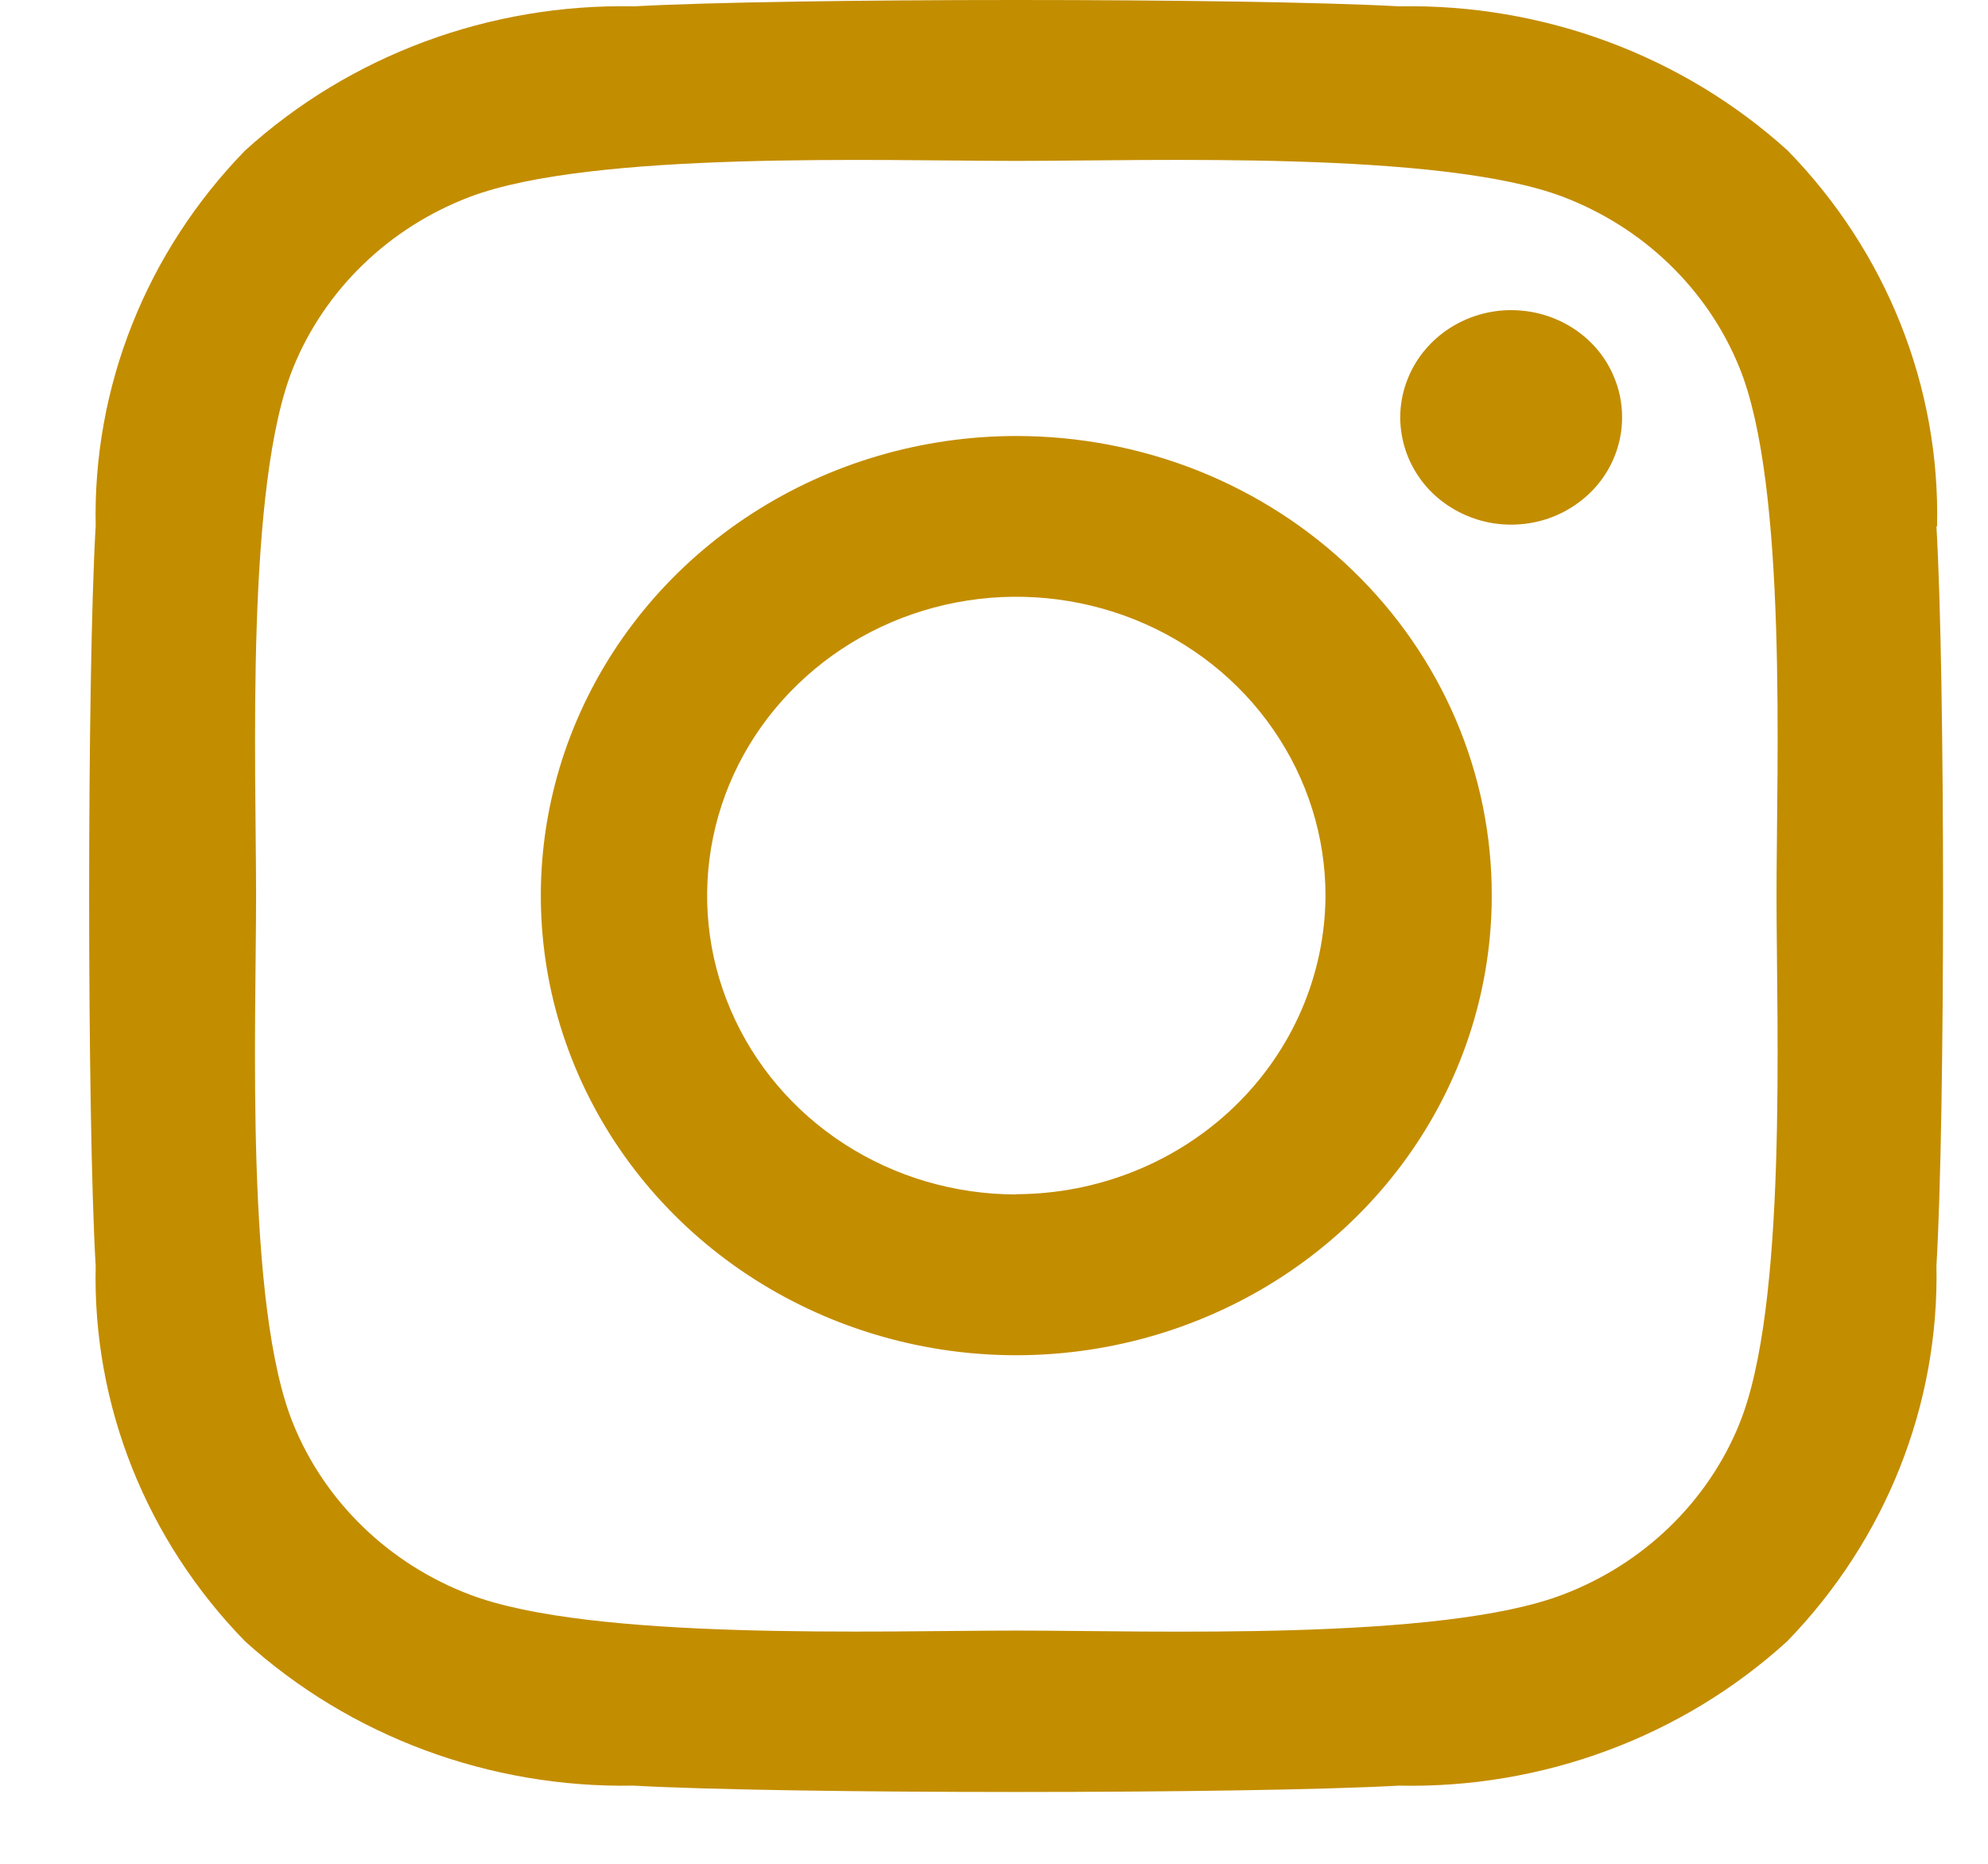 <svg width="16" height="15" viewBox="0 0 16 15" fill="none" xmlns="http://www.w3.org/2000/svg">
<path d="M8.18 3.509C7.423 3.509 6.683 3.726 6.053 4.133C5.424 4.539 4.934 5.117 4.644 5.793C4.354 6.469 4.279 7.212 4.426 7.93C4.574 8.647 4.938 9.306 5.474 9.824C6.009 10.341 6.691 10.693 7.433 10.836C8.175 10.979 8.945 10.905 9.644 10.625C10.343 10.345 10.941 9.871 11.361 9.263C11.782 8.655 12.006 7.94 12.006 7.208C12.007 6.722 11.909 6.241 11.717 5.792C11.525 5.343 11.243 4.935 10.887 4.591C10.532 4.247 10.11 3.975 9.645 3.789C9.18 3.604 8.682 3.509 8.18 3.509V3.509ZM8.18 9.613C7.687 9.613 7.206 9.472 6.797 9.208C6.388 8.944 6.069 8.568 5.881 8.129C5.692 7.689 5.643 7.206 5.739 6.739C5.835 6.272 6.072 5.844 6.42 5.508C6.768 5.171 7.211 4.942 7.694 4.849C8.177 4.756 8.677 4.804 9.132 4.986C9.586 5.168 9.975 5.476 10.248 5.872C10.522 6.268 10.668 6.733 10.668 7.208C10.665 7.845 10.402 8.455 9.936 8.905C9.47 9.355 8.838 9.609 8.18 9.611V9.613ZM13.055 3.359C13.055 3.53 13.003 3.697 12.905 3.839C12.807 3.981 12.667 4.091 12.504 4.157C12.341 4.222 12.162 4.239 11.988 4.206C11.815 4.172 11.656 4.09 11.531 3.97C11.406 3.849 11.321 3.695 11.287 3.528C11.252 3.36 11.27 3.187 11.338 3.029C11.405 2.871 11.52 2.737 11.666 2.642C11.813 2.547 11.986 2.496 12.162 2.496C12.28 2.496 12.396 2.518 12.504 2.561C12.612 2.604 12.711 2.667 12.794 2.747C12.877 2.827 12.943 2.922 12.987 3.027C13.032 3.131 13.055 3.243 13.055 3.357V3.359ZM15.59 4.235C15.616 3.114 15.184 2.028 14.388 1.212C13.543 0.446 12.42 0.029 11.261 0.051C10.029 -0.017 6.335 -0.017 5.103 0.051C3.942 0.027 2.818 0.444 1.972 1.212C1.177 2.029 0.746 3.114 0.77 4.235C0.7 5.426 0.7 8.996 0.77 10.187C0.744 11.308 1.176 12.393 1.972 13.209C2.818 13.975 3.94 14.392 5.099 14.371C6.331 14.439 10.024 14.439 11.257 14.371C12.416 14.396 13.54 13.978 14.384 13.209C15.177 12.392 15.608 11.307 15.585 10.187C15.656 8.996 15.656 5.429 15.585 4.238L15.59 4.235ZM13.998 11.462C13.872 11.772 13.68 12.054 13.436 12.29C13.192 12.526 12.9 12.711 12.579 12.833C11.597 13.21 9.266 13.123 8.18 13.123C7.093 13.123 4.759 13.207 3.78 12.833C3.459 12.711 3.167 12.526 2.923 12.29C2.679 12.054 2.487 11.772 2.361 11.462C1.971 10.512 2.061 8.259 2.061 7.209C2.061 6.159 1.974 3.903 2.361 2.956C2.487 2.646 2.679 2.364 2.923 2.128C3.167 1.892 3.459 1.707 3.78 1.585C4.762 1.212 7.096 1.295 8.18 1.295C9.263 1.295 11.6 1.211 12.579 1.584C12.9 1.706 13.192 1.891 13.436 2.127C13.68 2.363 13.872 2.645 13.998 2.955C14.388 3.905 14.298 6.158 14.298 7.208C14.298 8.258 14.387 10.515 13.998 11.461V11.462Z" fill="#C38D00"/>
</svg>
